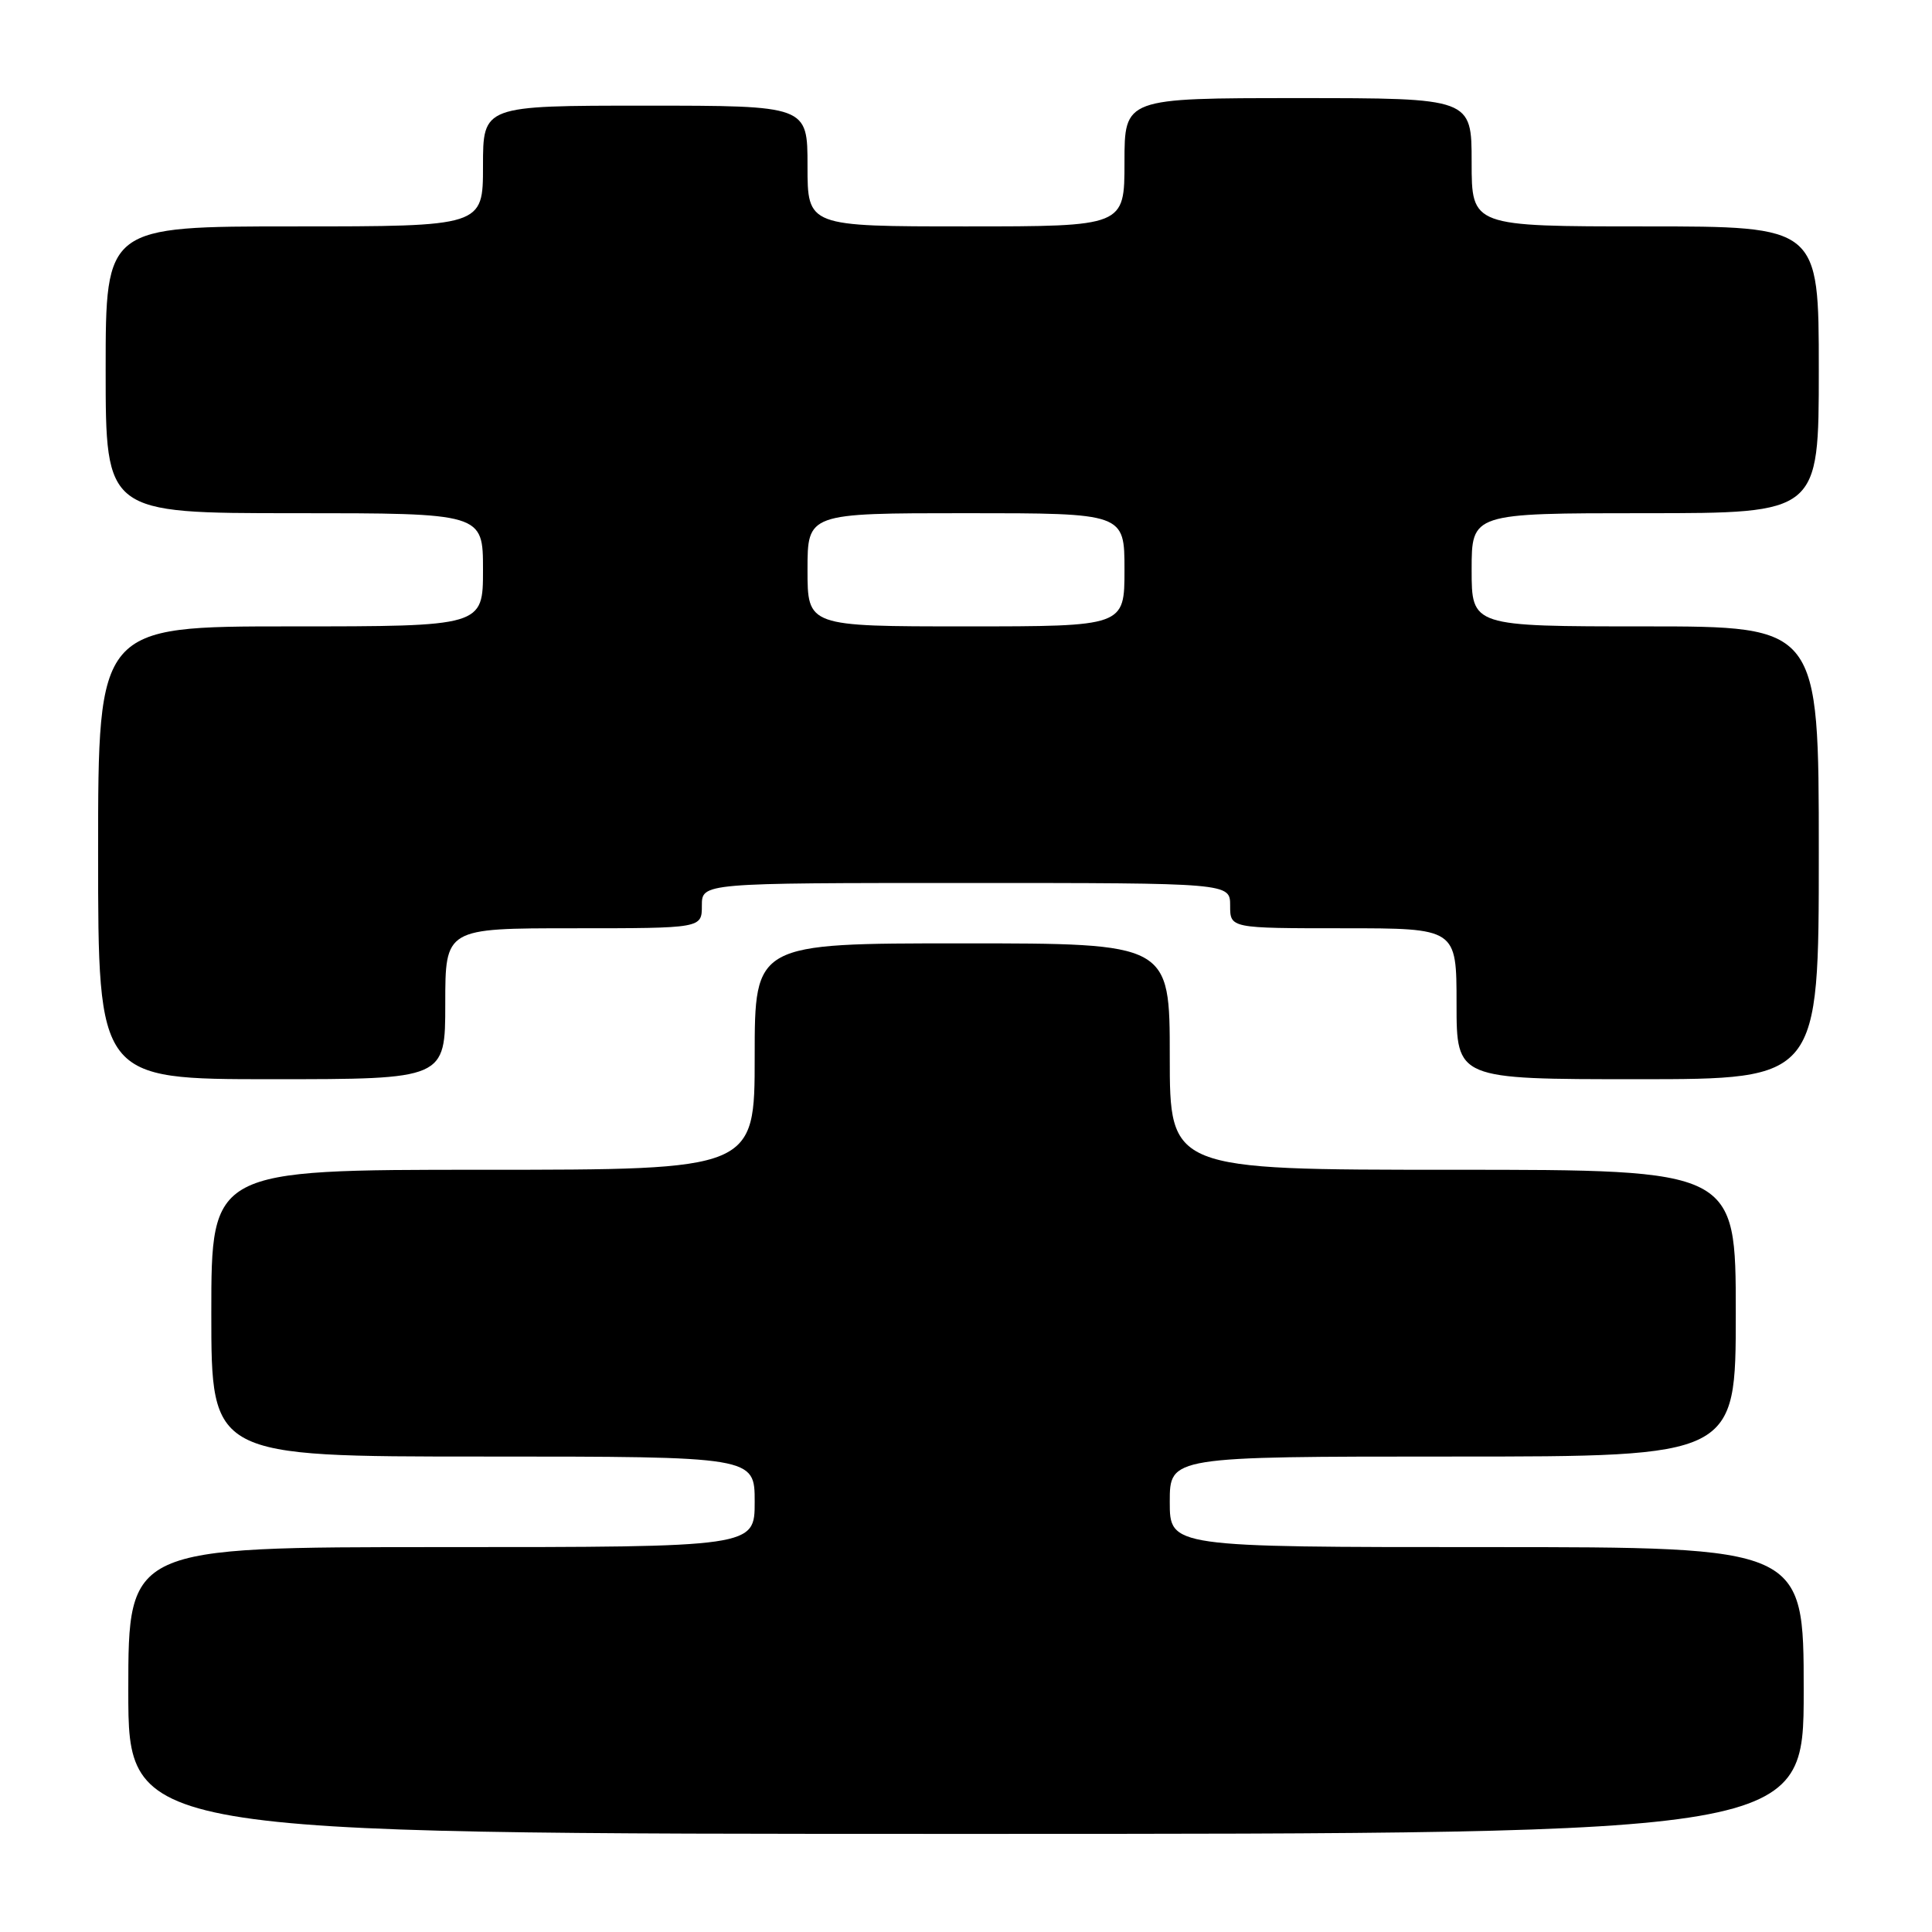 <?xml version="1.0" encoding="UTF-8" standalone="no"?>
<!DOCTYPE svg PUBLIC "-//W3C//DTD SVG 1.1//EN" "http://www.w3.org/Graphics/SVG/1.1/DTD/svg11.dtd" >
<svg xmlns="http://www.w3.org/2000/svg" xmlns:xlink="http://www.w3.org/1999/xlink" version="1.1" viewBox="0 0 256 256">
 <g >
 <path fill="currentColor"
d=" M 239.00 224.00 C 239.00 205.00 239.00 205.00 197.00 205.00 C 155.00 205.00 155.00 205.00 155.00 199.00 C 155.00 193.00 155.00 193.00 192.50 193.00 C 230.00 193.00 230.00 193.00 230.00 174.00 C 230.00 155.00 230.00 155.00 192.50 155.00 C 155.00 155.00 155.00 155.00 155.00 140.00 C 155.00 125.00 155.00 125.00 127.50 125.00 C 100.00 125.00 100.00 125.00 100.00 140.00 C 100.00 155.00 100.00 155.00 64.00 155.00 C 28.00 155.00 28.00 155.00 28.00 174.00 C 28.00 193.00 28.00 193.00 64.00 193.00 C 100.00 193.00 100.00 193.00 100.00 199.00 C 100.00 205.00 100.00 205.00 58.50 205.00 C 17.00 205.00 17.00 205.00 17.00 224.00 C 17.00 243.00 17.00 243.00 128.00 243.00 C 239.00 243.00 239.00 243.00 239.00 224.00 Z  M 59.00 133.00 C 59.00 123.00 59.00 123.00 76.00 123.00 C 93.00 123.00 93.00 123.00 93.00 120.00 C 93.00 117.00 93.00 117.00 128.00 117.00 C 163.00 117.00 163.00 117.00 163.00 120.00 C 163.00 123.00 163.00 123.00 178.00 123.00 C 193.00 123.00 193.00 123.00 193.00 133.00 C 193.00 143.00 193.00 143.00 217.00 143.00 C 241.00 143.00 241.00 143.00 241.00 113.00 C 241.00 83.00 241.00 83.00 218.00 83.00 C 195.00 83.00 195.00 83.00 195.00 75.50 C 195.00 68.00 195.00 68.00 218.00 68.00 C 241.00 68.00 241.00 68.00 241.00 49.00 C 241.00 30.00 241.00 30.00 218.00 30.00 C 195.00 30.00 195.00 30.00 195.00 21.50 C 195.00 13.00 195.00 13.00 172.00 13.00 C 149.00 13.00 149.00 13.00 149.00 21.50 C 149.00 30.00 149.00 30.00 128.00 30.00 C 107.00 30.00 107.00 30.00 107.00 22.00 C 107.00 14.00 107.00 14.00 85.50 14.00 C 64.00 14.00 64.00 14.00 64.00 22.00 C 64.00 30.00 64.00 30.00 39.00 30.00 C 14.00 30.00 14.00 30.00 14.00 49.00 C 14.00 68.00 14.00 68.00 39.00 68.00 C 64.00 68.00 64.00 68.00 64.00 75.50 C 64.00 83.00 64.00 83.00 38.50 83.00 C 13.00 83.00 13.00 83.00 13.00 113.00 C 13.00 143.00 13.00 143.00 36.00 143.00 C 59.00 143.00 59.00 143.00 59.00 133.00 Z  M 107.00 75.50 C 107.00 68.00 107.00 68.00 128.00 68.00 C 149.00 68.00 149.00 68.00 149.00 75.50 C 149.00 83.00 149.00 83.00 128.00 83.00 C 107.00 83.00 107.00 83.00 107.00 75.50 Z "/>
</g>
</svg>